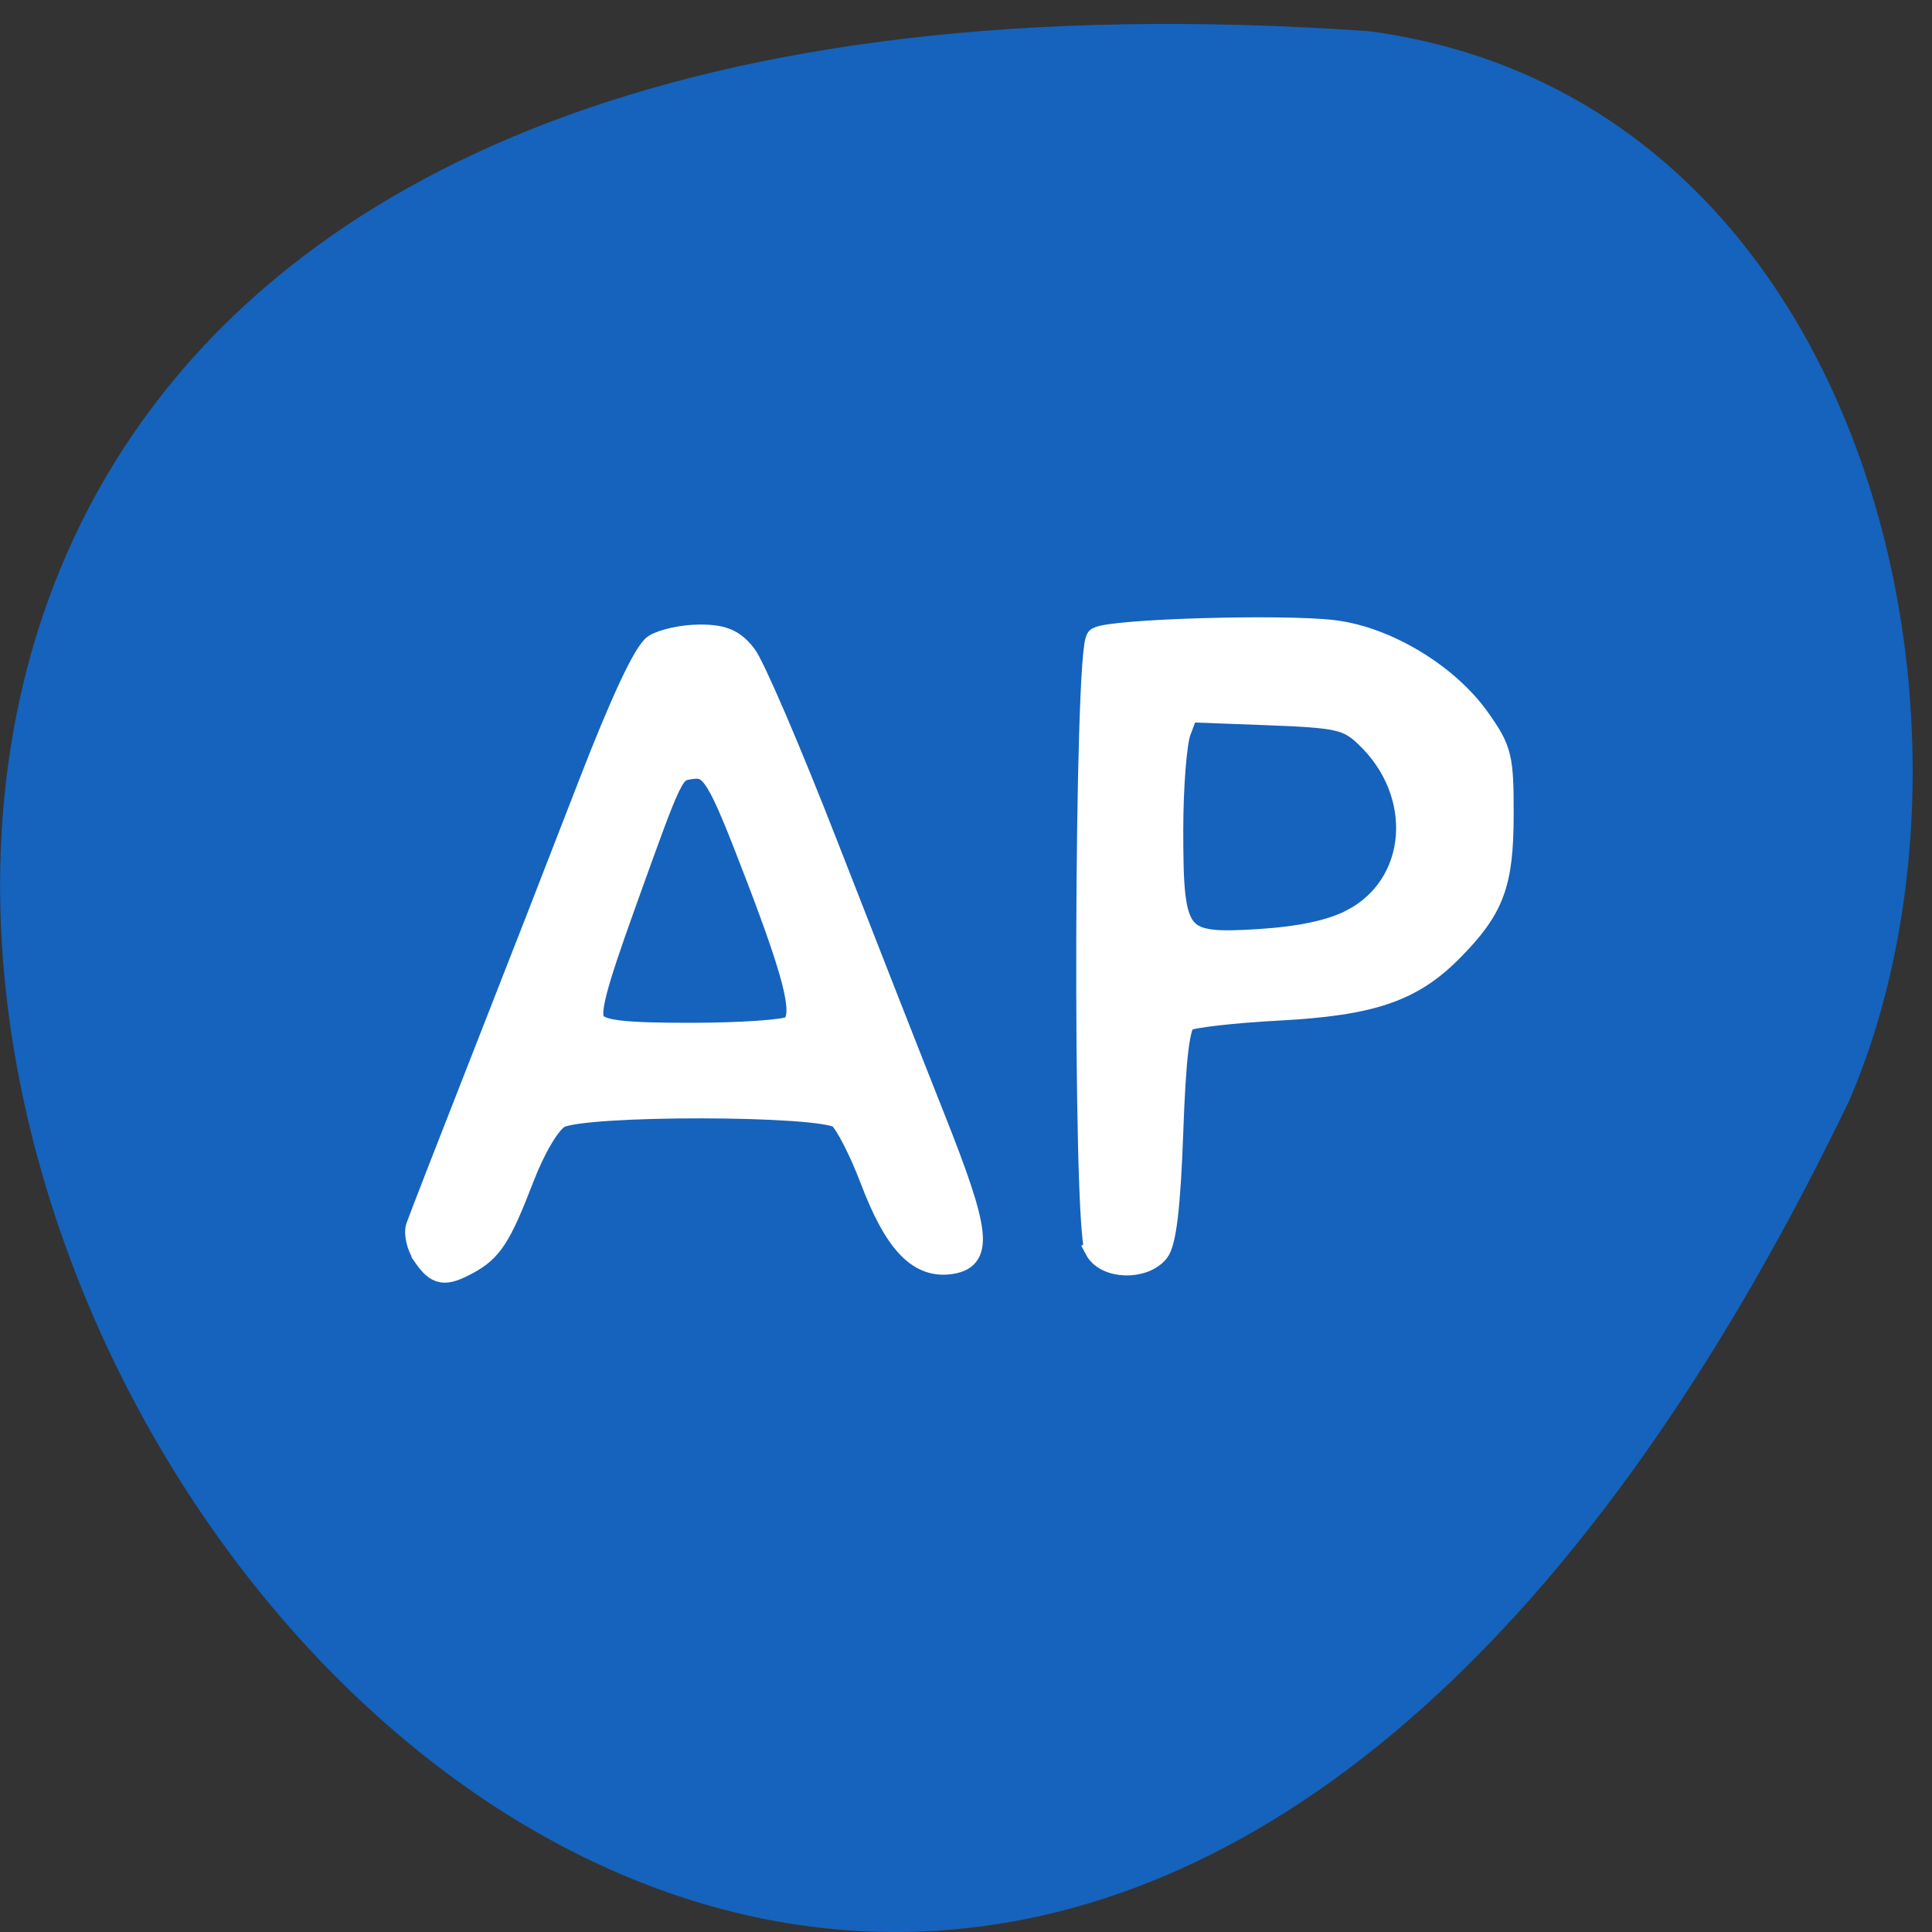<svg xmlns="http://www.w3.org/2000/svg" viewBox="0 0 256 256"><rect x="0" y="0" width="256" height="256" fill="#333333" stroke="none"/><path d="m 181.35 4.126 c -365.15 -25.326 -91.45 463.77 63.68 141.72 21.382 -49.627 2.648 -132.88 -63.68 -141.72 z" fill="#1564bf" fill-opacity="0.98" color="#000"/><g fill="#fff" stroke="#fff" stroke-width="3.033"><path d="m 56.23 166.38 c -0.82 -1.181 -1.239 -2.894 -0.931 -3.807 0.308 -0.913 4.06 -10.568 8.339 -21.456 4.278 -10.888 10.778 -27.562 14.444 -37.05 4.271 -11.06 7.393 -17.714 8.688 -18.527 1.112 -0.698 3.808 -1.269 5.99 -1.269 3.044 0 4.434 0.597 5.969 2.565 1.101 1.411 5.957 12.717 10.792 25.13 4.835 12.408 11.237 28.719 14.226 36.25 6.074 15.293 6.416 18.618 1.97 19.13 -4.064 0.469 -7.126 -2.838 -10.243 -11.06 -1.435 -3.787 -3.333 -7.49 -4.216 -8.229 -2.165 -1.81 -34 -1.862 -37.2 -0.061 -1.28 0.722 -3.257 4.047 -4.813 8.093 -2.987 7.767 -4.166 9.588 -7.297 11.27 -3.075 1.651 -4.01 1.492 -5.723 -0.966 z m 48.58 -30.24 c 1.967 -1.256 0.91 -5.954 -4.539 -20.17 -5.124 -13.368 -5.921 -14.665 -8.743 -14.238 -2.468 0.374 -2.367 0.167 -8.725 17.87 -4.171 11.613 -4.973 14.815 -4.01 15.989 0.928 1.128 3.918 1.464 12.915 1.452 6.439 -0.009 12.333 -0.415 13.1 -0.904 z"/><path d="m 145.24 165.54 c -1.621 -3.053 -1.416 -79.912 0.215 -80.929 1.743 -1.086 24.662 -1.76 31.32 -0.921 6.979 0.879 15.01 5.733 19.16 11.583 2.896 4.081 3.132 5.04 3.119 12.69 -0.016 9.185 -1.227 12.416 -6.742 17.976 -5.279 5.322 -10.585 7.122 -22.932 7.779 -6.02 0.32 -11.543 0.955 -12.275 1.411 -0.959 0.597 -1.473 4.777 -1.835 14.928 -0.351 9.826 -0.922 14.607 -1.885 15.774 -1.927 2.334 -6.848 2.159 -8.148 -0.29 z m 33.856 -43.543 c 9.04 -4.651 9.985 -16.891 1.891 -24.516 -2.415 -2.275 -3.668 -2.552 -13.167 -2.906 l -10.497 -0.392 l -1.025 2.718 c -0.564 1.495 -1.025 7.384 -1.025 13.09 0 14.517 0.63 15.316 11.526 14.631 5.483 -0.345 9.563 -1.214 12.297 -2.621 z"/></g></svg>